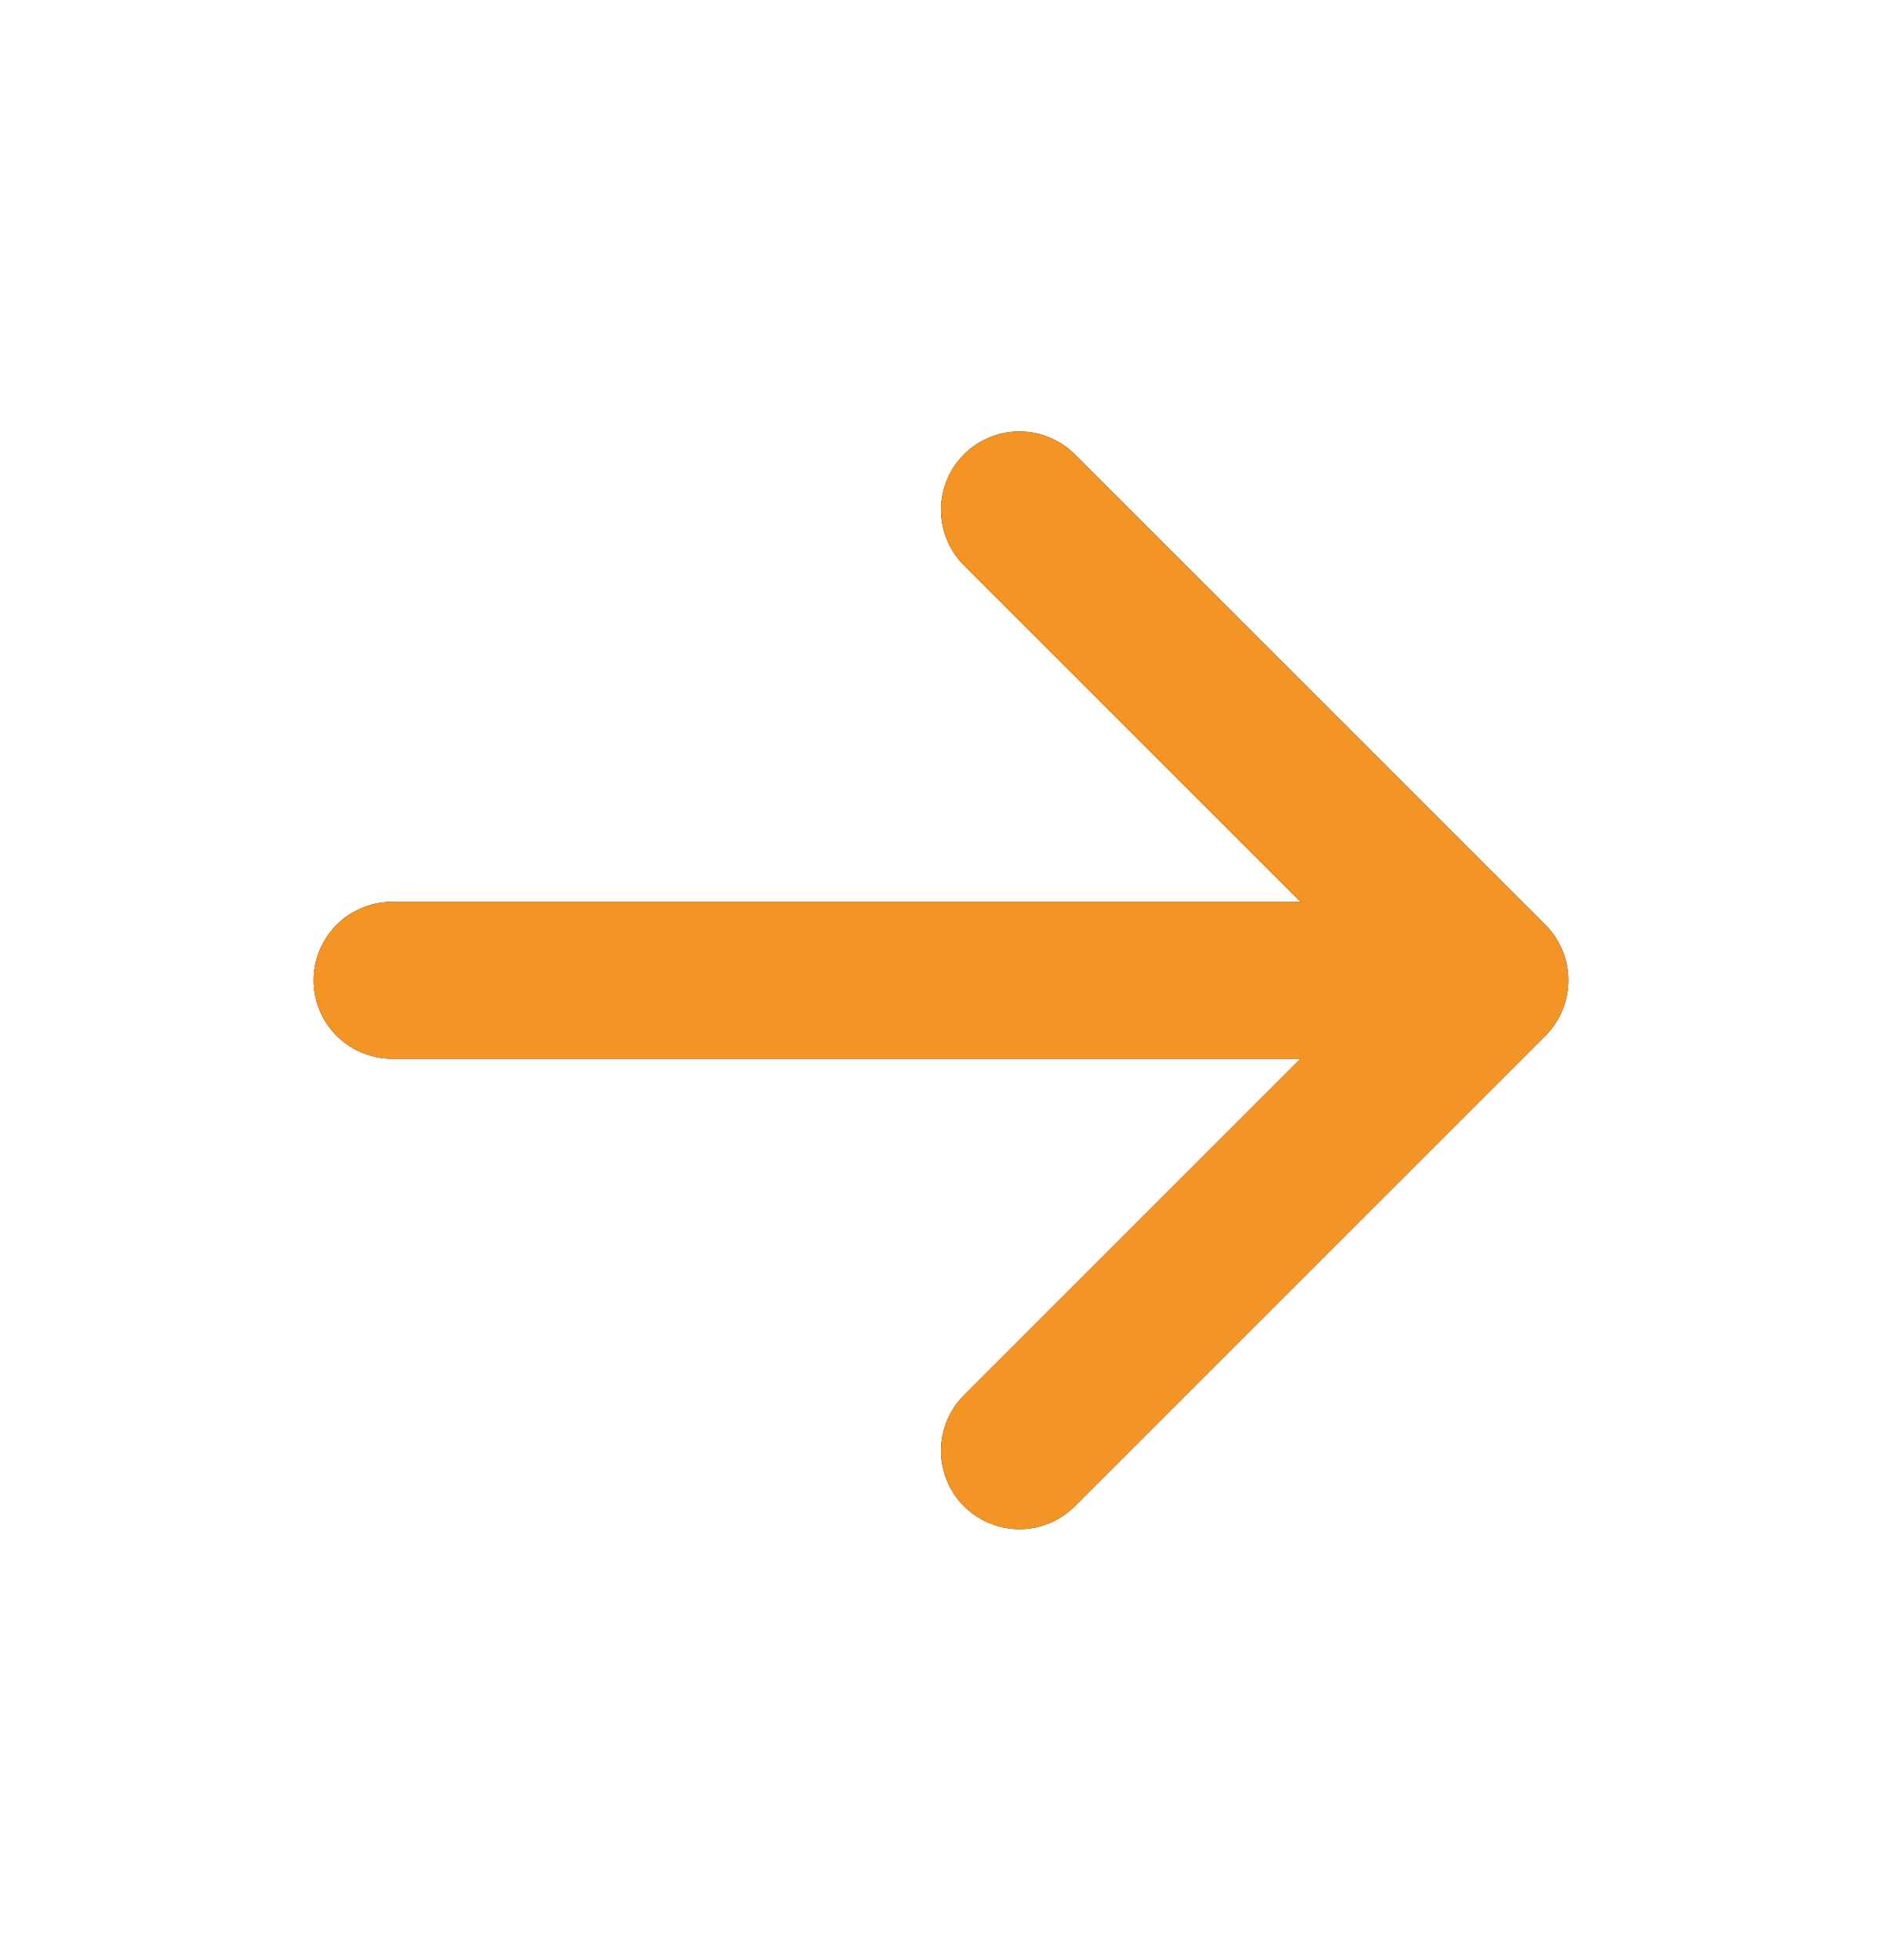 <svg width="24" height="25" viewBox="0 0 24 25" fill="none" xmlns="http://www.w3.org/2000/svg">
<path d="M5 12.503H19H5Z" fill="#262626"/>
<path d="M5 12.503H19H5Z" fill="#F39424"/>
<path d="M13 18.503L19 12.503L13 18.503Z" fill="#262626"/>
<path d="M13 18.503L19 12.503L13 18.503Z" fill="#F39424"/>
<path d="M13 6.503L19 12.503L13 6.503Z" fill="#262626"/>
<path d="M13 6.503L19 12.503L13 6.503Z" fill="#F39424"/>
<path d="M5 12.503H19M19 12.503L13 18.503M19 12.503L13 6.503" stroke="black" stroke-width="2" stroke-linecap="round" stroke-linejoin="round"/>
<path d="M5 12.503H19M19 12.503L13 18.503M19 12.503L13 6.503" stroke="#F39424" stroke-width="2" stroke-linecap="round" stroke-linejoin="round"/>
</svg>

